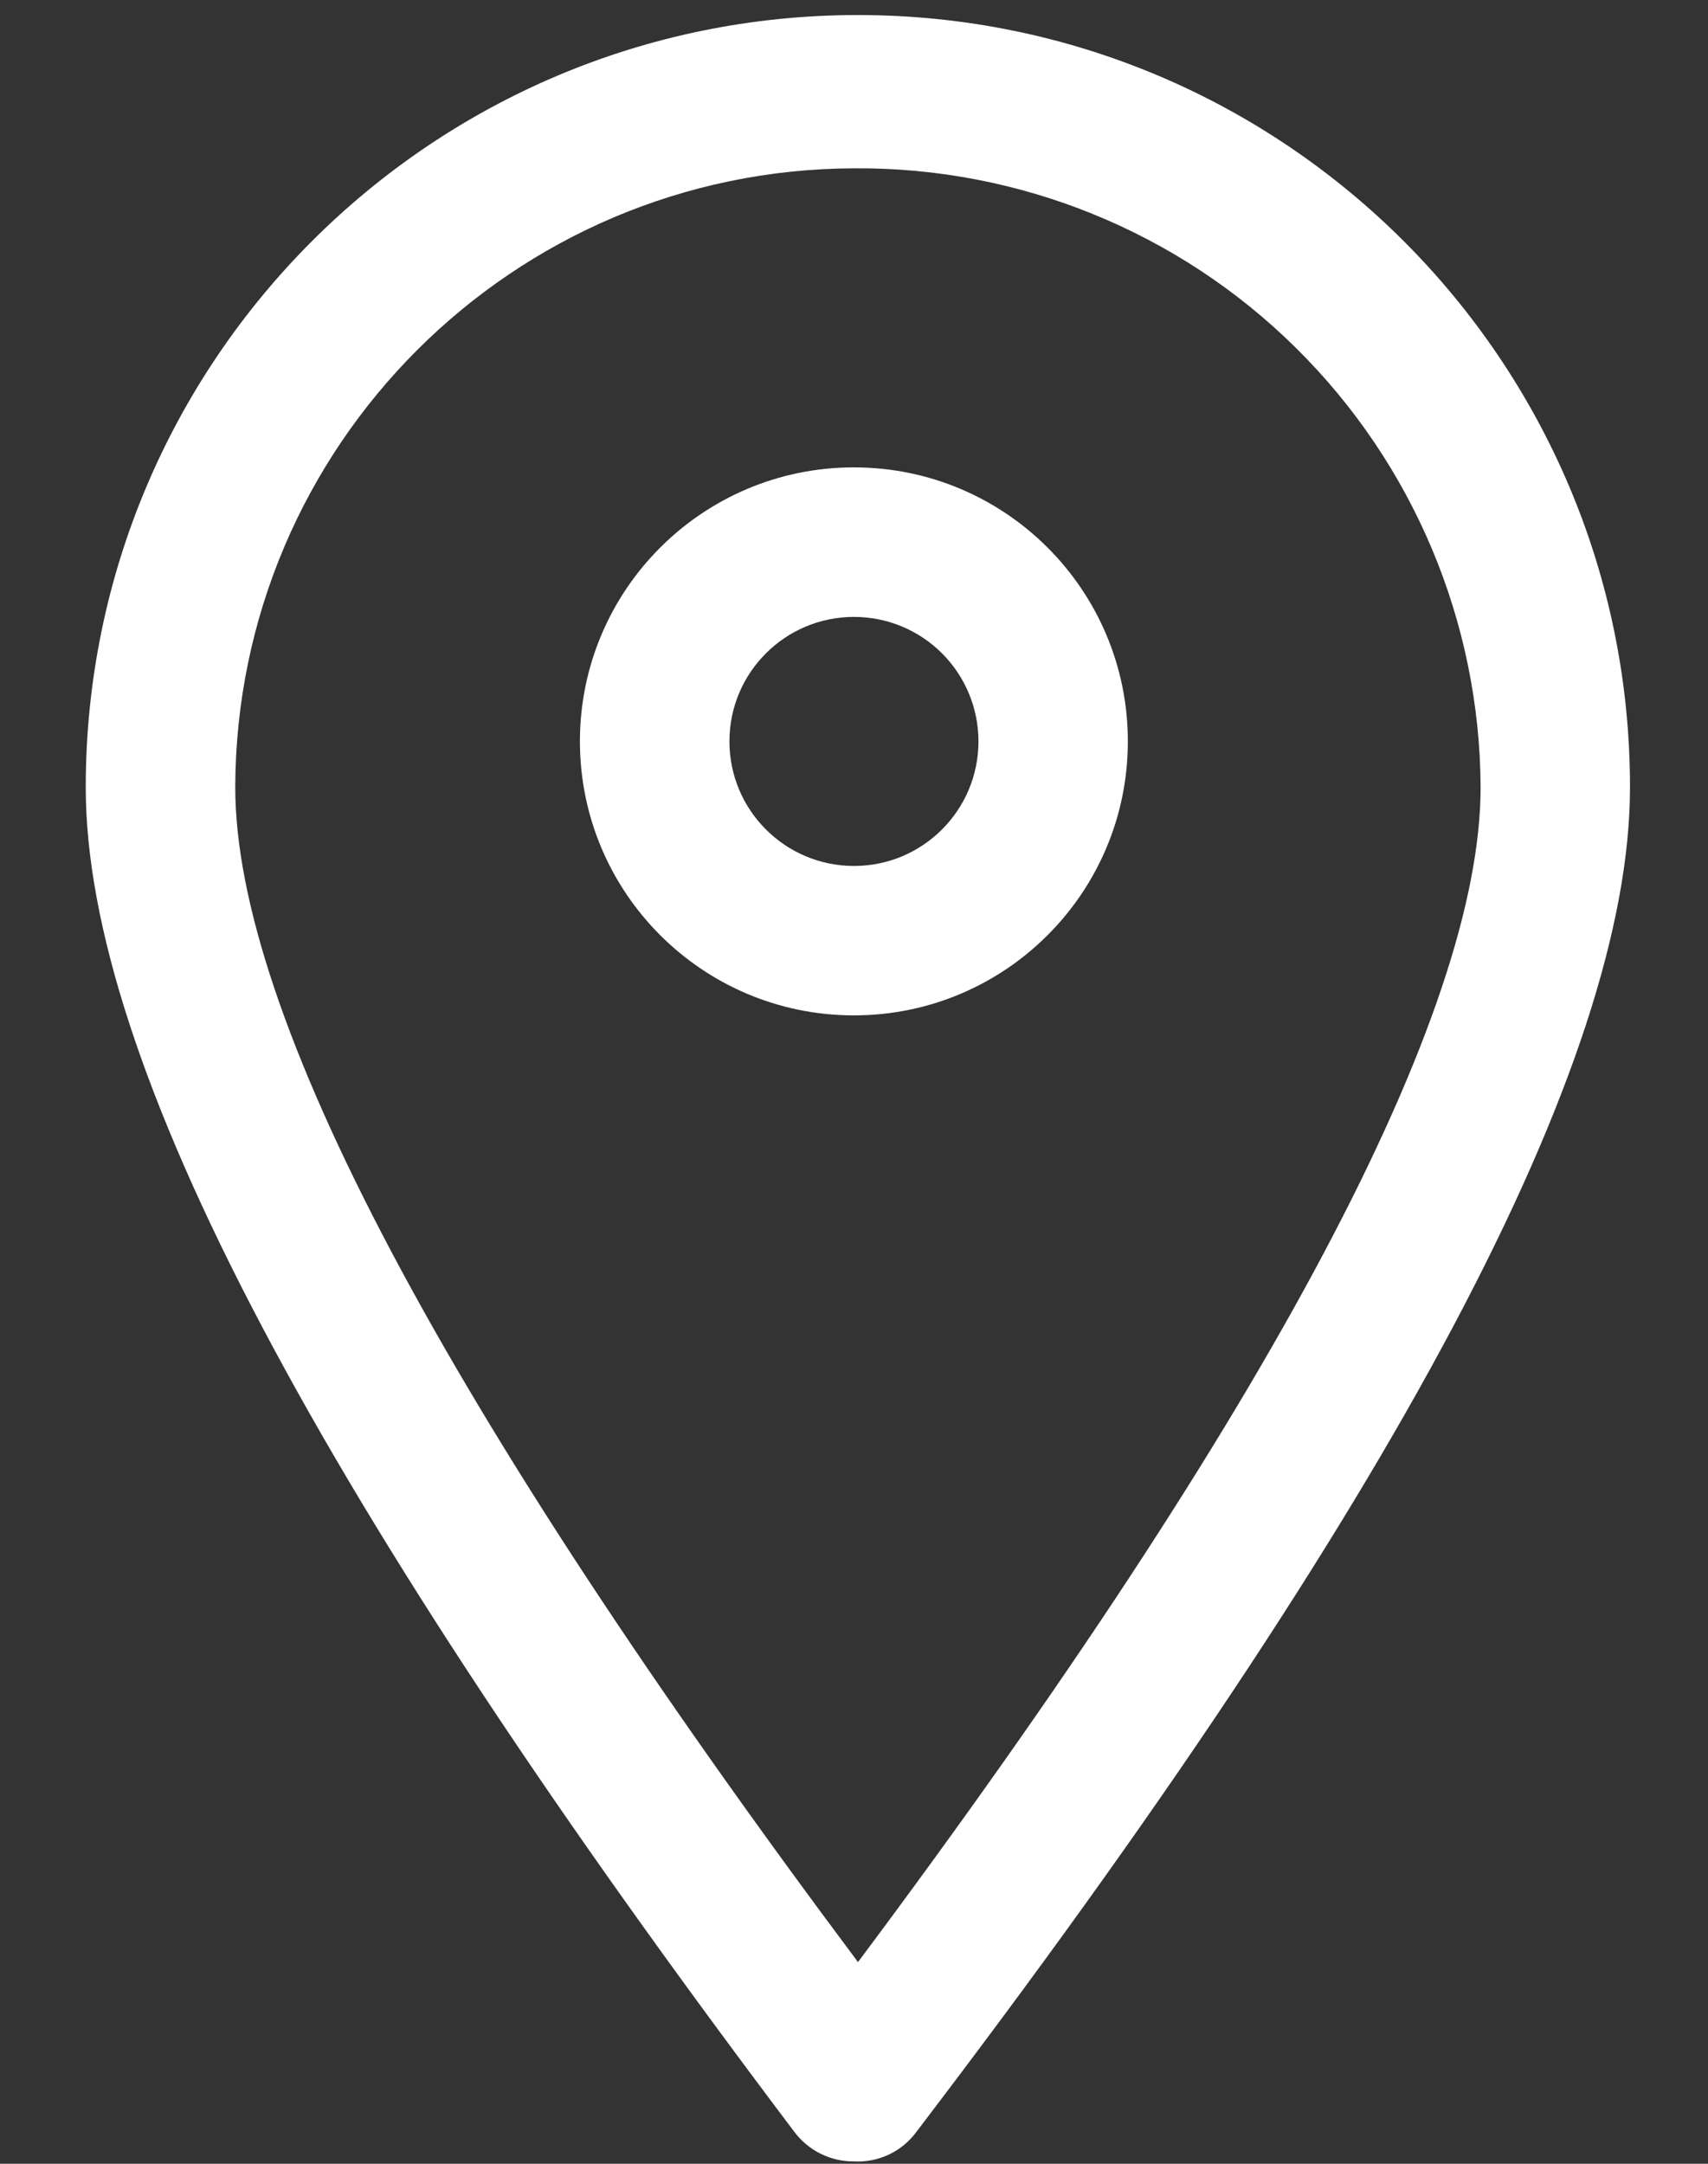 <svg width='15' height='19' viewBox='0 0 15 19' fill='none' xmlns='http://www.w3.org/2000/svg'><rect x="0" y="0" width="15" height="19" fill="#333333" stroke="none"/><path fill-rule='evenodd' clip-rule='evenodd' d='M6.974 18.717C7.097 18.883 7.292 18.981 7.499 18.979C7.716 18.991 7.923 18.892 8.05 18.717C12.268 13.187 14.315 9.319 14.315 6.913C14.315 3.168 11.279 0.132 7.534 0.132C3.789 0.132 0.753 3.168 0.753 6.913C0.753 9.319 2.8 13.187 6.974 18.717ZM2.066 6.912C2.075 3.915 4.503 1.488 7.5 1.478C8.951 1.467 10.347 2.033 11.379 3.053C12.412 4.072 12.996 5.461 13.003 6.912C13.003 8.898 11.166 12.372 7.535 17.229C3.903 12.372 2.066 8.898 2.066 6.912Z' fill='white'/><path fill-rule='evenodd' clip-rule='evenodd' d='M5.093 6.51C5.093 7.839 6.17 8.916 7.499 8.916C8.828 8.916 9.905 7.839 9.905 6.51C9.905 5.181 8.828 4.104 7.499 4.104C6.17 4.104 5.093 5.181 5.093 6.51ZM6.406 6.51C6.406 5.906 6.896 5.417 7.5 5.417C7.79 5.417 8.068 5.532 8.273 5.737C8.478 5.942 8.593 6.22 8.593 6.51C8.593 7.114 8.104 7.604 7.5 7.604C6.896 7.604 6.406 7.114 6.406 6.51Z' fill='white'/></svg>
